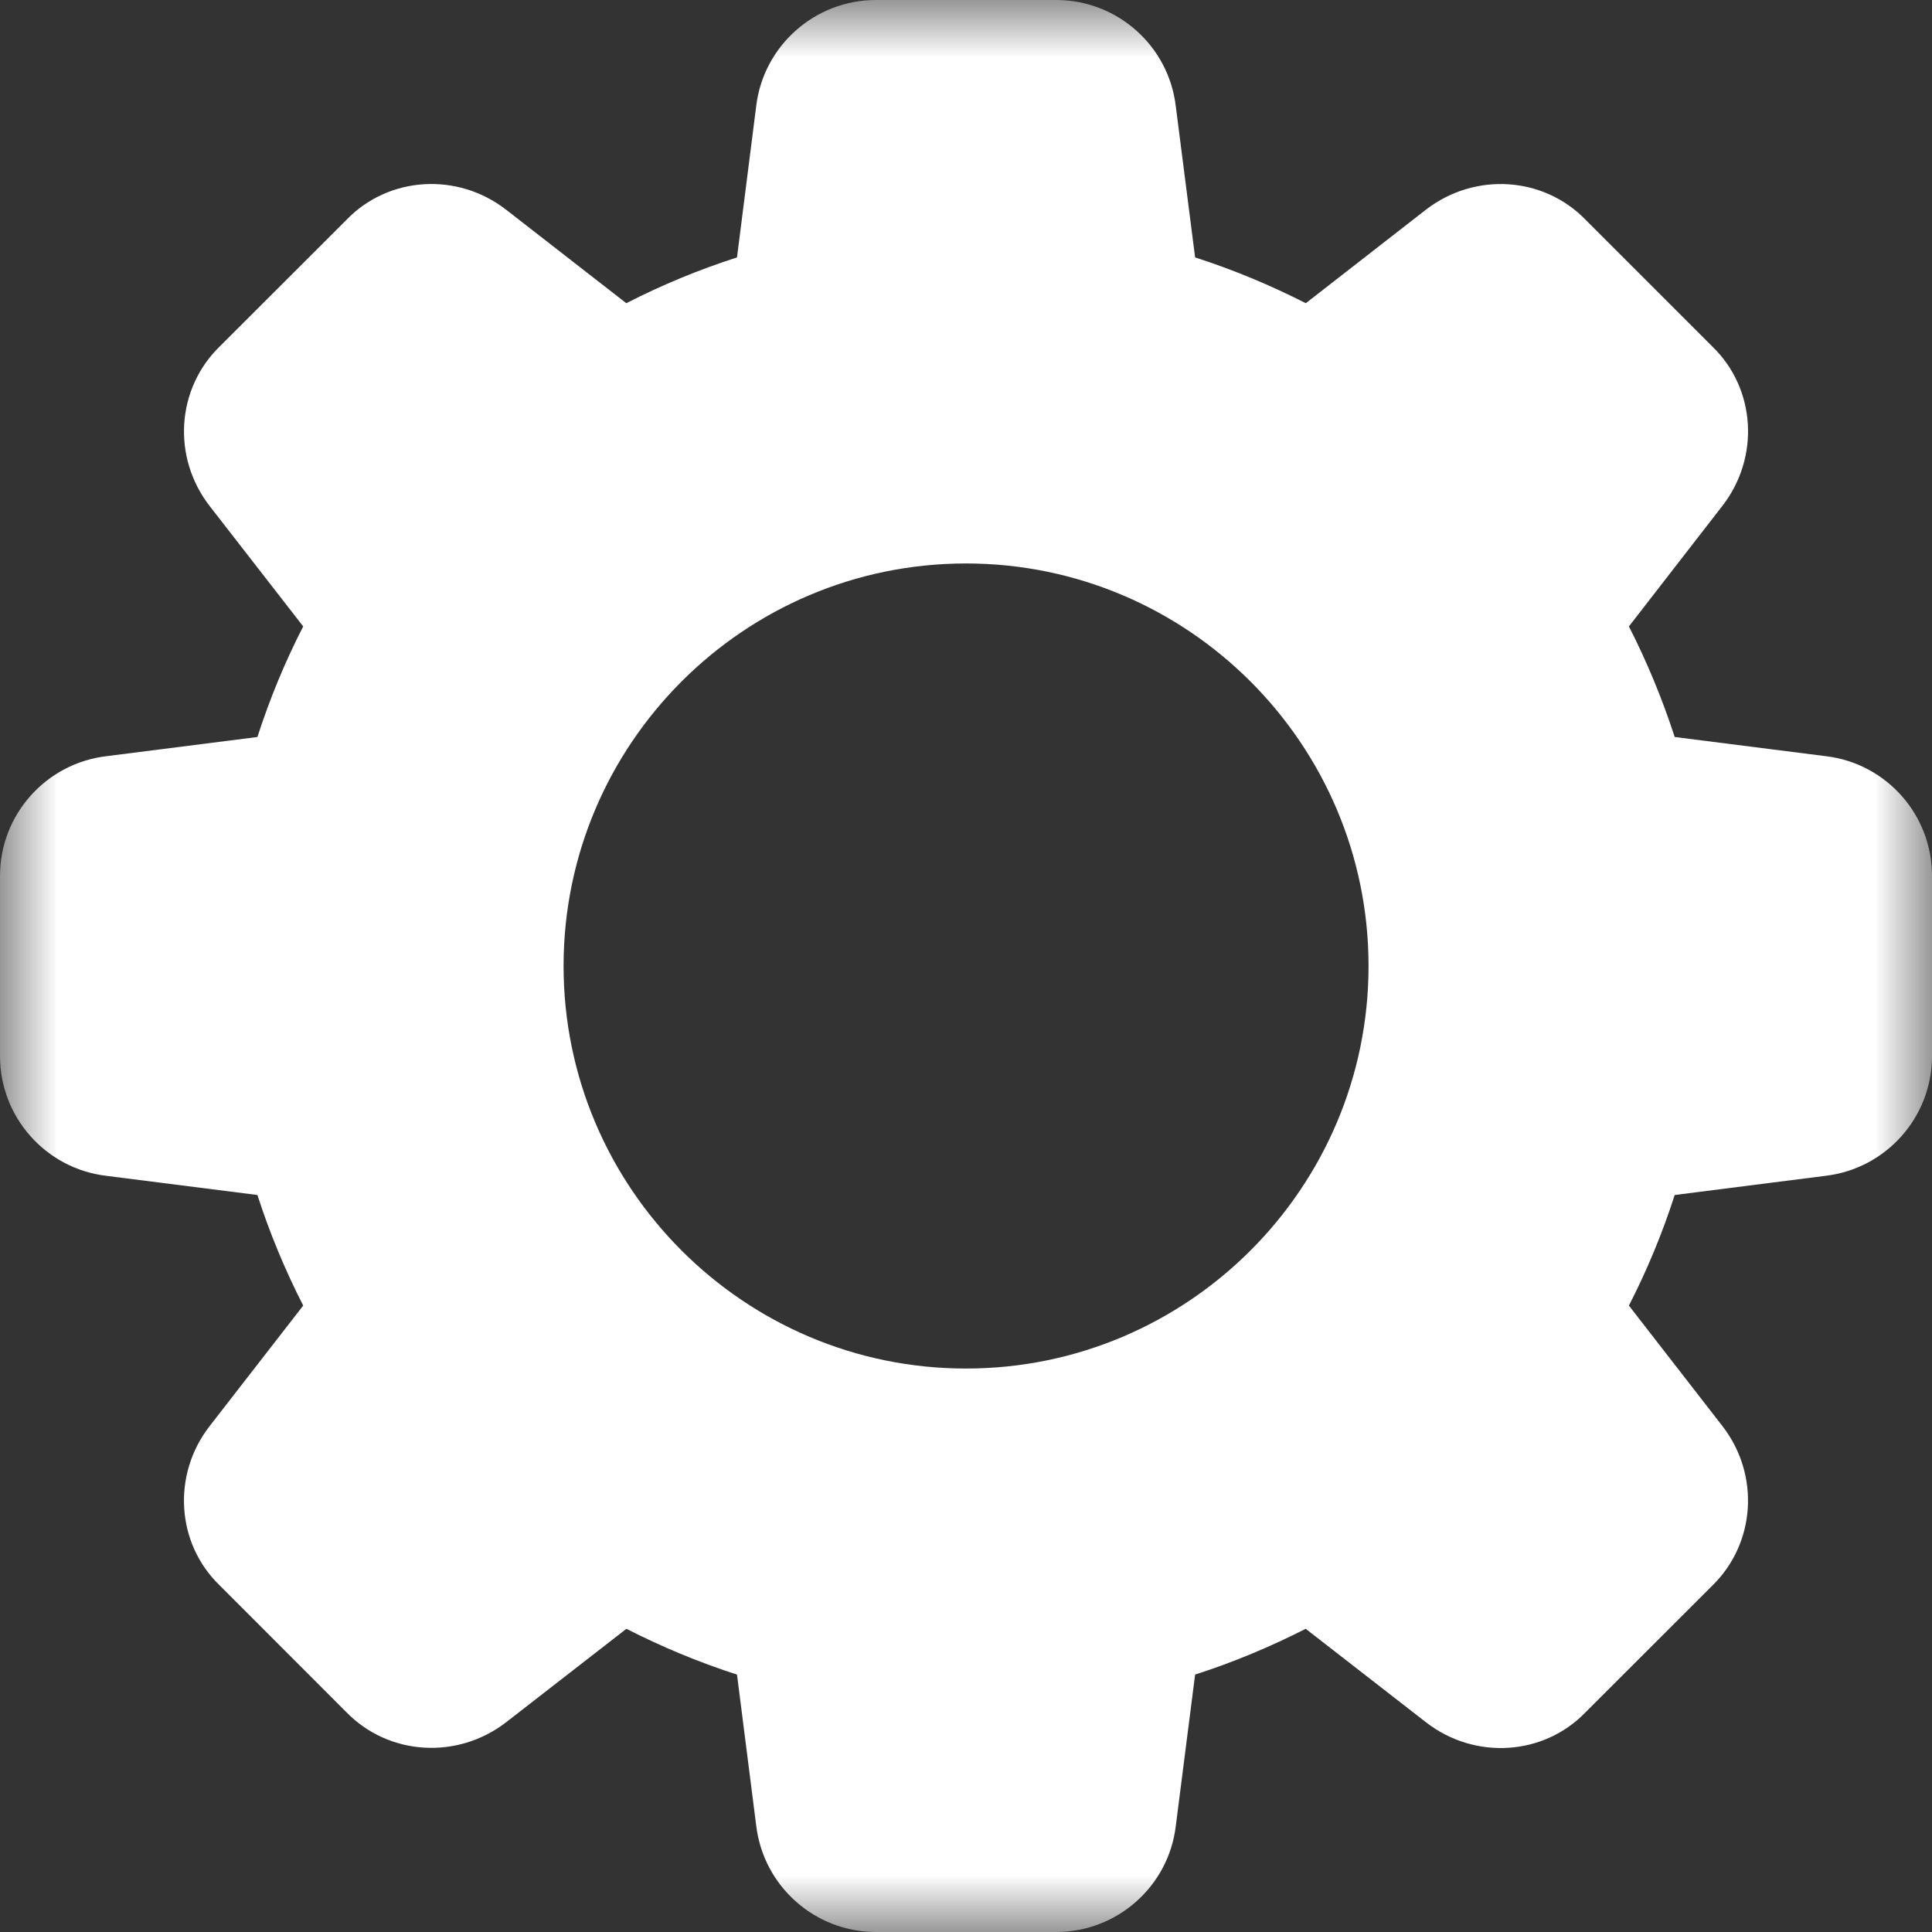<?xml version="1.0" encoding="UTF-8"?>
<svg width="17px" height="17px" viewBox="0 0 17 17" version="1.1" xmlns="http://www.w3.org/2000/svg" xmlns:xlink="http://www.w3.org/1999/xlink">
    <rect x="0" y="0" width="17" height="17" fill="#333333" stroke="none"/>
    <!-- Generator: Sketch 63.1 (92452) - https://sketch.com -->
    <title>Group 3</title>
    <desc>Created with Sketch.</desc>
    <defs>
        <polygon id="path-1" points="0 0 17 0 17 17 0 17"></polygon>
    </defs>
    <g id="Symbols" stroke="none" stroke-width="1" fill="none" fill-rule="evenodd">
        <g id="Sidemenu&gt;Portfolio" transform="translate(-18, -884)">
            <g id="Group-3" transform="translate(18, 884)">
                <mask id="mask-2" fill="white">
                    <use xlink:href="#path-1"></use>
                </mask>
                <g id="Clip-2"></g>
                <path d="M8.5,12.042 C6.547,12.042 4.959,10.453 4.959,8.5 C4.959,6.547 6.547,4.958 8.5,4.958 C10.453,4.958 12.042,6.547 12.042,8.5 C12.042,10.453 10.453,12.042 8.5,12.042 M16.068,6.654 L14.736,6.485 C14.626,6.147 14.491,5.821 14.333,5.512 L15.155,4.452 C15.488,4.024 15.449,3.419 15.069,3.051 L13.953,1.935 C13.582,1.551 12.977,1.513 12.547,1.845 L11.49,2.668 C11.18,2.51 10.854,2.374 10.516,2.265 L10.346,0.935 C10.283,0.402 9.83,0 9.294,0 L7.707,0 C7.171,0 6.718,0.402 6.654,0.933 L6.485,2.265 C6.146,2.374 5.821,2.509 5.511,2.668 L4.453,1.845 C4.025,1.513 3.42,1.551 3.051,1.932 L1.935,3.047 C1.551,3.419 1.512,4.024 1.845,4.453 L2.668,5.512 C2.509,5.821 2.374,6.147 2.265,6.485 L0.935,6.654 C0.402,6.718 0,7.171 0,7.707 L0,9.293 C0,9.829 0.402,10.282 0.933,10.346 L2.265,10.515 C2.374,10.853 2.51,11.179 2.668,11.488 L1.845,12.548 C1.512,12.976 1.551,13.581 1.932,13.949 L3.047,15.065 C3.42,15.448 4.024,15.486 4.454,15.154 L5.512,14.332 C5.821,14.49 6.147,14.626 6.485,14.735 L6.654,16.064 C6.718,16.598 7.171,17 7.707,17 L9.294,17 C9.83,17 10.283,16.598 10.346,16.067 L10.516,14.735 C10.854,14.626 11.179,14.49 11.489,14.332 L12.548,15.155 C12.977,15.488 13.582,15.449 13.95,15.068 L15.066,13.953 C15.449,13.58 15.488,12.976 15.155,12.547 L14.333,11.488 C14.492,11.179 14.627,10.853 14.736,10.515 L16.065,10.346 C16.598,10.282 17,9.829 17,9.293 L17,7.707 C17.001,7.171 16.599,6.718 16.068,6.654" id="Fill-1" fill="#FFFFFF" mask="url(#mask-2)"></path>
            </g>
        </g>
    </g>
</svg>